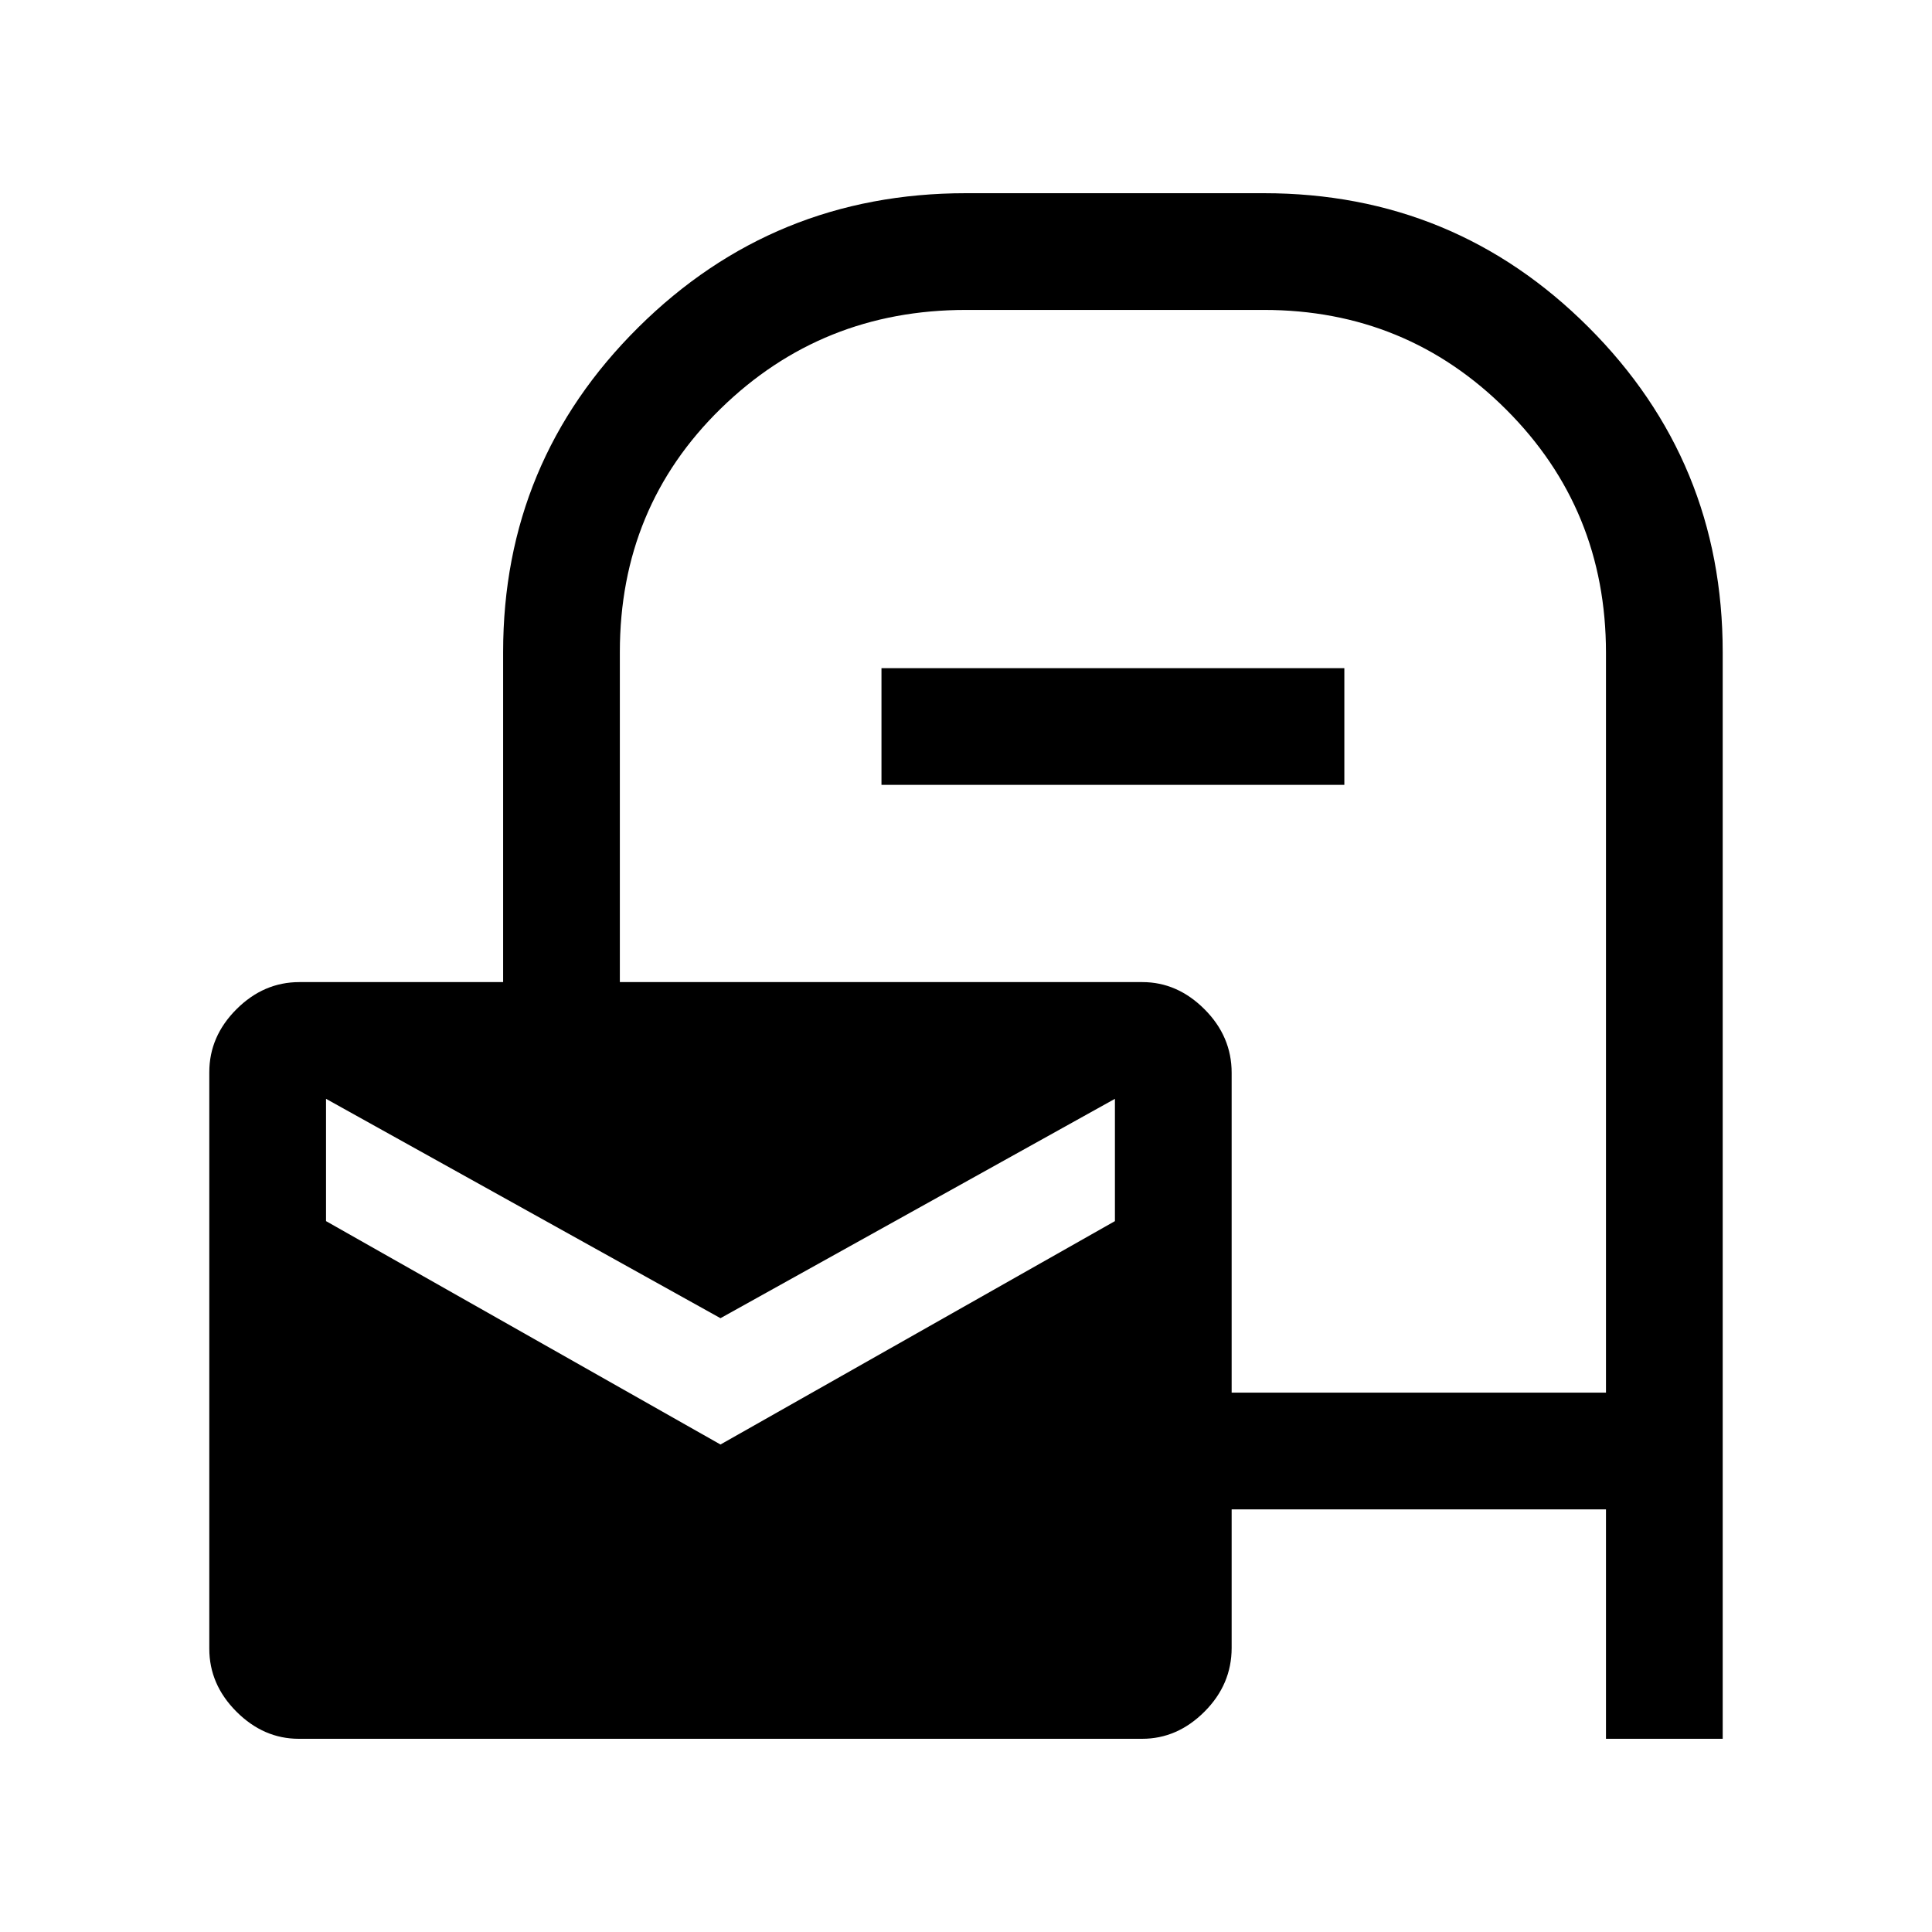 <svg xmlns="http://www.w3.org/2000/svg" height="20" viewBox="0 -960 960 960" width="20"><path d="M148.49-96q-17.51 0-31-13.49Q104-122.98 104-140.77v-286.46q0-17.79 13.49-31.28Q130.98-472 148.77-472H250v-164q0-94.74 67.21-161.37Q384.42-864 480-864h148q94.74 0 161.37 66.63Q856-730.74 856-636v540h-58v-114H612v68.78q0 18.24-13.49 31.73Q585.02-96 567.51-96H148.49ZM358-242.23l196-111V-414L358-305 162-414v60.77l196 111ZM612-268h186v-367.61q0-71.39-49.59-120.89Q698.83-806 628-806H480q-71.65 0-121.83 49Q308-708 308-636v164h259.63q17.39 0 30.88 13.49Q612-445.02 612-426.93V-268ZM438-570v-58h230v58H438Z"/></svg>